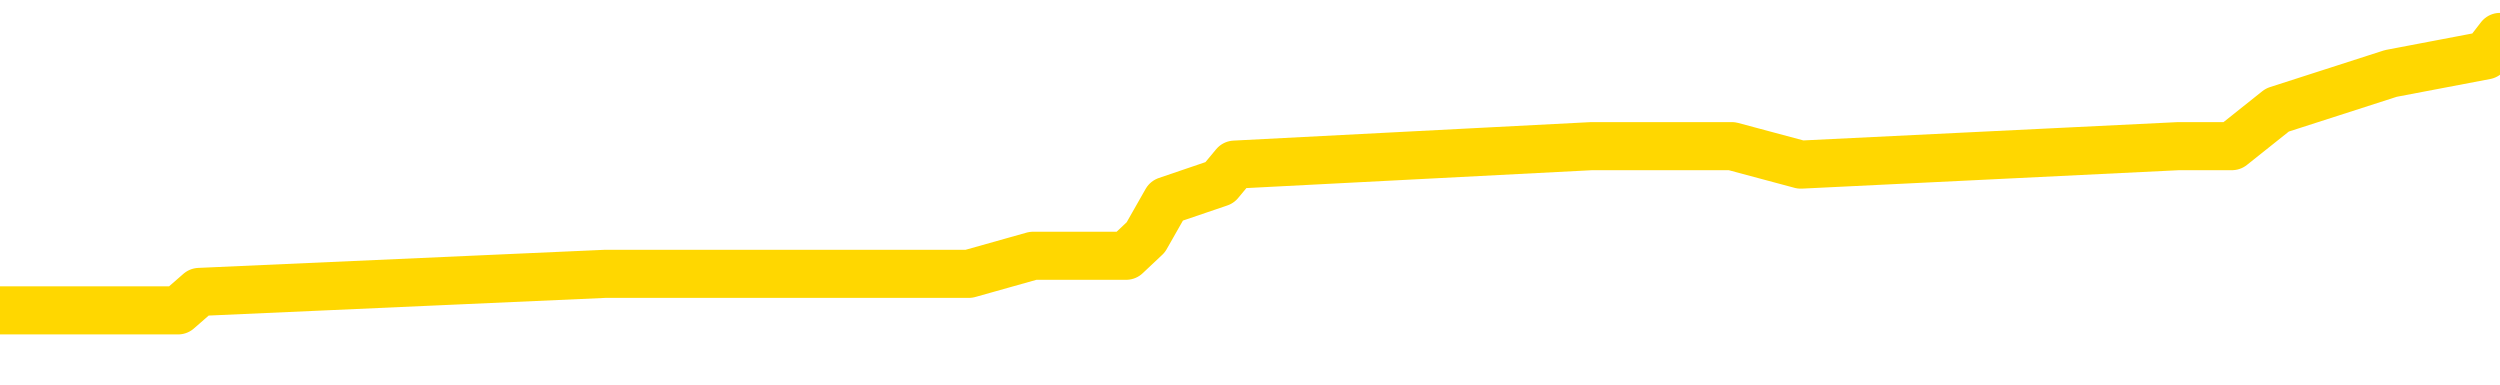 <svg xmlns="http://www.w3.org/2000/svg" version="1.1" viewBox="0 0 6500 1000">
	<path fill="none" stroke="gold" stroke-width="125" stroke-linecap="round" stroke-linejoin="round" d="M0 100996  L-642107 100996 L-641923 100949 L-641433 100854 L-641139 100807 L-640828 100712 L-640594 100665 L-640540 100570 L-640481 100475 L-640328 100428 L-640287 100333 L-640155 100286 L-639862 100238 L-639321 100238 L-638711 100191 L-638663 100191 L-638023 100144 L-637990 100144 L-637464 100144 L-637332 100096 L-636941 100001 L-636613 99907 L-636496 99812 L-636285 99717 L-635568 99717 L-634998 99670 L-634891 99670 L-634716 99622 L-634495 99528 L-634093 99480 L-634068 99386 L-633140 99291 L-633052 99196 L-632970 99101 L-632900 99007 L-632603 98959 L-632451 98864 L-630560 98912 L-630460 98912 L-630197 98912 L-629904 98959 L-629762 98864 L-629513 98864 L-629478 98817 L-629319 98770 L-628856 98675 L-628603 98628 L-628391 98533 L-628139 98486 L-627790 98438 L-626863 98343 L-626769 98249 L-626359 98201 L-625188 98107 L-623999 98059 L-623907 97964 L-623879 97870 L-623613 97775 L-623314 97680 L-623185 97585 L-623148 97491 L-622333 97491 L-621949 97538 L-620889 97585 L-620828 97585 L-620562 98533 L-620091 99433 L-619899 100333 L-619635 101233 L-619298 101186 L-619163 101138 L-618707 101091 L-617964 101044 L-617946 100996 L-617781 100901 L-617713 100901 L-617197 100854 L-616168 100854 L-615972 100807 L-615483 100759 L-615121 100712 L-614713 100712 L-614327 100759 L-612624 100759 L-612526 100759 L-612454 100759 L-612392 100759 L-612208 100712 L-611872 100712 L-611231 100665 L-611154 100617 L-611093 100617 L-610906 100570 L-610827 100570 L-610650 100522 L-610630 100475 L-610400 100475 L-610013 100428 L-609124 100428 L-609085 100380 L-608996 100333 L-608969 100238 L-607961 100191 L-607811 100096 L-607787 100049 L-607654 100001 L-607614 99954 L-606356 99907 L-606298 99907 L-605758 99859 L-605706 99859 L-605659 99859 L-605264 99812 L-605125 99765 L-604925 99717 L-604778 99717 L-604613 99717 L-604337 99765 L-603978 99765 L-603425 99717 L-602781 99670 L-602522 99575 L-602368 99528 L-601967 99480 L-601927 99433 L-601806 99386 L-601745 99433 L-601731 99433 L-601637 99433 L-601344 99386 L-601192 99196 L-600862 99101 L-600784 99007 L-600708 98959 L-600482 98817 L-600415 98722 L-600187 98628 L-600135 98533 L-599970 98486 L-598964 98438 L-598781 98391 L-598230 98343 L-597837 98249 L-597440 98201 L-596590 98107 L-596511 98059 L-595932 98012 L-595491 98012 L-595250 97964 L-595093 97964 L-594692 97870 L-594671 97870 L-594227 97822 L-593821 97775 L-593685 97680 L-593510 97585 L-593374 97491 L-593123 97396 L-592124 97349 L-592041 97301 L-591906 97254 L-591867 97207 L-590977 97159 L-590762 97112 L-590319 97064 L-590201 97017 L-590144 96970 L-589468 96970 L-589368 96922 L-589339 96922 L-587997 96875 L-587591 96828 L-587552 96780 L-586624 96733 L-586525 96685 L-586392 96638 L-585988 96591 L-585962 96543 L-585869 96496 L-585653 96449 L-585242 96354 L-584088 96259 L-583796 96164 L-583768 96070 L-583160 96022 L-582910 95927 L-582890 95880 L-581960 95833 L-581909 95738 L-581787 95691 L-581769 95596 L-581613 95549 L-581438 95454 L-581301 95406 L-581245 95359 L-581137 95312 L-581052 95264 L-580819 95217 L-580744 95170 L-580435 95122 L-580317 95075 L-580148 95027 L-580056 94980 L-579954 94980 L-579930 94933 L-579853 94933 L-579755 94838 L-579389 94791 L-579284 94743 L-578780 94696 L-578329 94648 L-578290 94601 L-578266 94554 L-578226 94506 L-578097 94459 L-577996 94412 L-577555 94364 L-577272 94317 L-576680 94270 L-576550 94222 L-576275 94127 L-576123 94080 L-575969 94033 L-575884 93938 L-575806 93891 L-575620 93843 L-575570 93843 L-575542 93796 L-575463 93748 L-575440 93701 L-575156 93606 L-574553 93512 L-573557 93464 L-573259 93417 L-572525 93369 L-572281 93322 L-572191 93275 L-571613 93227 L-570915 93180 L-570163 93133 L-569844 93085 L-569462 92990 L-569384 92943 L-568750 92896 L-568564 92848 L-568477 92848 L-568347 92848 L-568034 92801 L-567985 92754 L-567843 92706 L-567821 92659 L-566854 92612 L-566308 92564 L-565830 92564 L-565769 92564 L-565445 92564 L-565424 92517 L-565361 92517 L-565151 92469 L-565074 92422 L-565020 92375 L-564997 92327 L-564958 92280 L-564942 92233 L-564185 92185 L-564169 92138 L-563369 92090 L-563217 92043 L-562311 91996 L-561805 91948 L-561576 91854 L-561535 91854 L-561419 91806 L-561243 91759 L-560489 91806 L-560354 91759 L-560190 91711 L-559872 91664 L-559695 91569 L-558673 91475 L-558650 91380 L-558399 91333 L-558186 91238 L-557552 91190 L-557314 91096 L-557281 91001 L-557103 90906 L-557023 90811 L-556933 90764 L-556869 90669 L-556429 90575 L-556405 90527 L-555864 90480 L-555608 90432 L-555114 90385 L-554236 90338 L-554200 90290 L-554147 90243 L-554106 90196 L-553989 90148 L-553712 90101 L-553505 90006 L-553308 89911 L-553285 89817 L-553234 89722 L-553195 89675 L-553117 89627 L-552520 89532 L-552460 89485 L-552356 89438 L-552202 89390 L-551570 89343 L-550889 89296 L-550586 89201 L-550240 89153 L-550042 89106 L-549994 89011 L-549673 88964 L-549046 88917 L-548899 88869 L-548863 88822 L-548805 88774 L-548728 88680 L-548487 88680 L-548399 88632 L-548305 88585 L-548011 88538 L-547877 88490 L-547817 88443 L-547780 88348 L-547507 88348 L-546501 88301 L-546326 88253 L-546275 88253 L-545983 88206 L-545790 88111 L-545457 88064 L-544950 88017 L-544388 87922 L-544374 87827 L-544357 87780 L-544256 87685 L-544142 87590 L-544103 87495 L-544065 87448 L-543999 87448 L-543971 87401 L-543832 87448 L-543540 87448 L-543490 87448 L-543384 87448 L-543120 87401 L-542655 87353 L-542510 87353 L-542456 87259 L-542399 87211 L-542208 87164 L-541842 87117 L-541628 87117 L-541433 87117 L-541375 87117 L-541316 87022 L-541162 86974 L-540893 86927 L-540463 87164 L-540448 87164 L-540371 87117 L-540306 87069 L-540177 86738 L-540153 86690 L-539869 86643 L-539822 86595 L-539767 86548 L-539305 86501 L-539266 86501 L-539225 86453 L-539035 86406 L-538554 86359 L-538067 86311 L-538051 86264 L-538013 86216 L-537756 86169 L-537679 86074 L-537449 86027 L-537433 85932 L-537139 85837 L-536696 85790 L-536250 85743 L-535745 85695 L-535591 85648 L-535305 85601 L-535264 85506 L-534933 85459 L-534711 85411 L-534194 85316 L-534119 85269 L-533871 85174 L-533676 85080 L-533617 85032 L-532840 84985 L-532766 84985 L-532535 84937 L-532519 84937 L-532457 84890 L-532261 84843 L-531797 84843 L-531774 84795 L-531644 84795 L-530343 84795 L-530327 84795 L-530250 84748 L-530156 84748 L-529939 84748 L-529787 84701 L-529608 84748 L-529554 84795 L-529267 84843 L-529228 84843 L-528858 84843 L-528418 84843 L-528235 84843 L-527914 84795 L-527619 84795 L-527173 84701 L-527101 84653 L-526638 84558 L-526201 84511 L-526019 84464 L-524565 84369 L-524433 84322 L-523975 84227 L-523749 84180 L-523363 84085 L-522846 83990 L-521892 83895 L-521098 83801 L-520424 83753 L-519998 83658 L-519687 83611 L-519457 83469 L-518774 83327 L-518761 83185 L-518551 82995 L-518529 82948 L-518354 82853 L-517404 82806 L-517136 82711 L-516321 82664 L-516010 82569 L-515973 82522 L-515916 82427 L-515299 82379 L-514661 82285 L-513035 82237 L-512361 82190 L-511719 82190 L-511641 82190 L-511585 82190 L-511549 82190 L-511521 82143 L-511409 82048 L-511391 82000 L-511368 81953 L-511215 81906 L-511161 81811 L-511084 81764 L-510964 81716 L-510867 81669 L-510749 81621 L-510480 81527 L-510210 81479 L-510193 81385 L-509993 81337 L-509846 81243 L-509619 81195 L-509485 81148 L-509176 81100 L-509116 81053 L-508763 80958 L-508414 80911 L-508314 80864 L-508249 80769 L-508189 80721 L-507805 80627 L-507424 80579 L-507320 80532 L-507060 80485 L-506788 80390 L-506629 80342 L-506597 80295 L-506535 80248 L-506393 80200 L-506210 80153 L-506165 80106 L-505877 80106 L-505861 80058 L-505628 80058 L-505567 80011 L-505528 80011 L-504949 79963 L-504815 79916 L-504792 79727 L-504773 79395 L-504756 79016 L-504740 78637 L-504716 78258 L-504699 77974 L-504678 77642 L-504661 77311 L-504638 77121 L-504621 76932 L-504600 76790 L-504583 76695 L-504534 76553 L-504462 76411 L-504427 76174 L-504403 75984 L-504368 75795 L-504326 75605 L-504289 75511 L-504274 75321 L-504249 75179 L-504212 75084 L-504195 74942 L-504172 74847 L-504155 74753 L-504136 74658 L-504120 74563 L-504091 74421 L-504065 74279 L-504019 74232 L-504003 74137 L-503961 74090 L-503913 73995 L-503842 73900 L-503827 73805 L-503811 73711 L-503749 73663 L-503710 73616 L-503670 73568 L-503504 73521 L-503439 73474 L-503423 73426 L-503379 73332 L-503321 73284 L-503108 73237 L-503075 73189 L-503032 73142 L-502954 73095 L-502417 73047 L-502339 73000 L-502234 72905 L-502146 72858 L-501969 72810 L-501619 72763 L-501463 72716 L-501025 72668 L-500868 72621 L-500739 72574 L-500035 72479 L-499834 72432 L-498873 72337 L-498391 72289 L-498292 72289 L-498199 72242 L-497954 72195 L-497881 72147 L-497438 72053 L-497342 72005 L-497327 71958 L-497311 71910 L-497286 71863 L-496820 71816 L-496603 71768 L-496464 71721 L-496170 71674 L-496081 71626 L-496040 71579 L-496010 71531 L-495838 71484 L-495779 71437 L-495703 71389 L-495622 71342 L-495552 71342 L-495243 71295 L-495158 71247 L-494944 71200 L-494909 71153 L-494226 71105 L-494127 71058 L-493922 71010 L-493875 70963 L-493597 70916 L-493535 70868 L-493518 70774 L-493440 70726 L-493131 70631 L-493107 70584 L-493053 70489 L-493030 70442 L-492908 70395 L-492772 70300 L-492528 70252 L-492402 70252 L-491756 70205 L-491740 70205 L-491715 70205 L-491535 70110 L-491458 70063 L-491367 70016 L-490939 69968 L-490523 69921 L-490130 69826 L-490051 69779 L-490032 69731 L-489669 69684 L-489433 69637 L-489204 69589 L-488891 69542 L-488813 69495 L-488733 69400 L-488555 69305 L-488539 69258 L-488274 69163 L-488193 69116 L-487963 69068 L-487737 69021 L-487422 69021 L-487246 68973 L-486885 68973 L-486494 68926 L-486424 68831 L-486360 68784 L-486220 68689 L-486168 68642 L-486067 68547 L-485565 68500 L-485368 68452 L-485121 68405 L-484935 68358 L-484636 68310 L-484560 68263 L-484394 68168 L-483509 68121 L-483481 68026 L-483358 67931 L-482779 67884 L-482701 67837 L-481988 67837 L-481676 67837 L-481463 67837 L-481446 67837 L-481059 67837 L-480534 67742 L-480088 67694 L-479759 67647 L-479606 67600 L-479280 67600 L-479101 67552 L-479020 67552 L-478814 67458 L-478638 67410 L-477709 67363 L-476820 67315 L-476781 67268 L-476553 67268 L-476174 67221 L-475386 67173 L-475152 67126 L-475076 67079 L-474718 67031 L-474147 66936 L-473880 66889 L-473493 66842 L-473390 66842 L-473220 66842 L-472601 66842 L-472390 66842 L-472082 66842 L-472029 66794 L-471901 66747 L-471848 66700 L-471729 66652 L-471393 66558 L-470434 66510 L-470302 66415 L-470101 66368 L-469469 66321 L-469158 66273 L-468744 66226 L-468717 66179 L-468571 66131 L-468151 66084 L-466819 66084 L-466772 66036 L-466643 65942 L-466626 65894 L-466048 65800 L-465843 65752 L-465813 65705 L-465772 65657 L-465715 65610 L-465677 65563 L-465599 65515 L-465456 65468 L-465002 65421 L-464884 65373 L-464598 65326 L-464226 65279 L-464129 65231 L-463803 65184 L-463448 65136 L-463278 65089 L-463231 65042 L-463122 64994 L-463033 64947 L-463005 64900 L-462929 64805 L-462625 64757 L-462591 64663 L-462520 64615 L-462152 64568 L-461816 64521 L-461735 64521 L-461516 64473 L-461344 64426 L-461317 64378 L-460819 64331 L-460270 64236 L-459390 64189 L-459291 64094 L-459214 64047 L-458940 64000 L-458693 63905 L-458619 63857 L-458557 63763 L-458438 63715 L-458396 63668 L-458286 63621 L-458209 63526 L-457508 63478 L-457263 63431 L-457223 63384 L-457067 63336 L-456467 63336 L-456241 63336 L-456149 63336 L-455673 63336 L-455076 63242 L-454556 63194 L-454535 63147 L-454390 63099 L-454070 63099 L-453528 63099 L-453296 63099 L-453125 63099 L-452639 63052 L-452412 63005 L-452327 62957 L-451980 62910 L-451654 62910 L-451131 62863 L-450804 62815 L-450204 62768 L-450006 62673 L-449954 62626 L-449913 62578 L-449632 62531 L-448948 62436 L-448638 62389 L-448613 62294 L-448421 62247 L-448199 62199 L-448113 62152 L-447449 62057 L-447425 62010 L-447203 61915 L-446873 61868 L-446521 61773 L-446316 61726 L-446084 61631 L-445826 61584 L-445636 61489 L-445589 61441 L-445362 61394 L-445327 61347 L-445171 61299 L-444956 61252 L-444783 61205 L-444692 61157 L-444415 61110 L-444171 61063 L-443856 61015 L-443429 61015 L-443392 61015 L-442909 61015 L-442675 61015 L-442463 60968 L-442237 60920 L-441687 60920 L-441440 60873 L-440606 60873 L-440550 60826 L-440529 60778 L-440371 60731 L-439909 60684 L-439869 60636 L-439529 60541 L-439395 60494 L-439173 60447 L-438600 60399 L-438129 60352 L-437934 60305 L-437741 60257 L-437552 60210 L-437450 60162 L-437082 60115 L-437035 60068 L-436954 60020 L-435660 59973 L-435612 59926 L-435344 59926 L-435199 59926 L-434648 59926 L-434531 59878 L-434449 59831 L-434090 59783 L-433866 59736 L-433585 59689 L-433256 59594 L-432748 59547 L-432635 59499 L-432557 59452 L-432392 59405 L-432098 59405 L-431629 59405 L-431433 59452 L-431382 59452 L-430732 59405 L-430611 59357 L-430156 59357 L-430121 59310 L-429652 59262 L-429542 59215 L-429525 59168 L-429309 59168 L-429128 59120 L-428597 59120 L-427567 59120 L-427368 59073 L-426909 59026 L-425961 58931 L-425862 58883 L-425508 58789 L-425448 58741 L-425433 58694 L-425398 58647 L-425029 58599 L-424909 58552 L-424667 58504 L-424503 58457 L-424315 58410 L-424195 58362 L-423124 58268 L-422266 58220 L-422054 58126 L-421956 58078 L-421782 57983 L-421449 57936 L-421377 57889 L-421320 57841 L-421144 57841 L-420755 57794 L-420520 57747 L-420409 57699 L-420292 57652 L-419311 57604 L-419285 57557 L-418691 57462 L-418659 57462 L-418510 57415 L-418226 57368 L-417314 57368 L-416368 57368 L-416215 57320 L-416112 57320 L-415980 57273 L-415837 57225 L-415811 57178 L-415697 57131 L-415478 57083 L-414797 57036 L-414668 56989 L-414364 56941 L-414125 56846 L-413792 56799 L-413153 56752 L-412811 56657 L-412749 56610 L-412593 56610 L-411672 56610 L-411201 56610 L-411158 56610 L-411145 56562 L-411104 56515 L-411081 56468 L-411055 56420 L-410911 56373 L-410488 56325 L-410153 56325 L-409962 56278 L-409533 56278 L-409345 56231 L-408956 56136 L-408422 56089 L-408049 56041 L-408028 56041 L-407778 55994 L-407660 55946 L-407584 55899 L-407448 55852 L-407409 55804 L-407329 55757 L-406934 55710 L-406439 55662 L-406327 55567 L-406154 55520 L-405845 55473 L-405398 55425 L-405075 55378 L-404932 55283 L-404505 55189 L-404352 55094 L-404297 54999 L-403483 54952 L-403463 54904 L-403091 54857 L-403035 54857 L-401906 54810 L-401838 54810 L-401279 54762 L-401085 54715 L-400948 54667 L-400715 54620 L-400368 54573 L-400333 54478 L-400298 54431 L-400230 54336 L-399881 54288 L-399709 54241 L-399224 54194 L-399208 54146 L-398882 54099 L-398725 54052 L-397584 53957 L-397559 53909 L-397368 53815 L-397174 53767 L-396924 53720 L-396907 53673 L-395886 53625 L-395589 53578 L-395513 53531 L-395377 53436 L-395201 53388 L-394625 53294 L-394409 53246 L-394345 53199 L-394215 53152 L-394178 53057 L-393655 53009 L-393517 71674 L-393502 71674 L-393479 71674 L-393459 71674 L-393232 52962 L-392456 52962 L-392415 52962 L-392047 52962 L-391968 52915 L-391916 52867 L-391243 52820 L-390501 52773 L-390076 52773 L-389628 52725 L-388567 52678 L-388255 52583 L-387845 52583 L-387773 52536 L-387249 52536 L-387154 52536 L-387136 52536 L-386691 52488 L-386506 52394 L-385726 52299 L-385053 52252 L-384641 52109 L-384409 52015 L-384269 51967 L-384187 51873 L-384167 51825 L-384091 51825 L-383963 51778 L-383646 51825 L-383421 51825 L-383096 51778 L-383034 51778 L-382664 51778 L-382631 51778 L-382423 51778 L-381755 51778 L-381678 51778 L-381520 51683 L-381409 51683 L-381083 51636 L-380928 51588 L-380587 51588 L-380530 51494 L-380192 51399 L-379988 51351 L-379935 51257 L-378559 51209 L-378429 51162 L-377996 51115 L-377675 51067 L-376847 50972 L-376724 50925 L-375993 50830 L-375837 50736 L-375797 50688 L-375743 50641 L-375720 50594 L-375606 50546 L-375309 50499 L-375019 50451 L-374965 50404 L-374844 50357 L-374814 50309 L-374715 50262 L-374271 50262 L-374119 50215 L-373284 50215 L-372741 50167 L-372407 50167 L-372391 50120 L-372316 50072 L-372199 50025 L-372005 49978 L-371741 49930 L-370906 49883 L-370810 49836 L-370288 49788 L-370247 49741 L-370147 49693 L-369319 49693 L-369184 49646 L-368845 49646 L-368291 49599 L-367911 49551 L-367748 49504 L-367438 49457 L-366626 49409 L-366320 49362 L-366051 49362 L-365730 49362 L-365409 49409 L-365133 49409 L-364305 49315 L-364210 49267 L-364117 49125 L-364013 48983 L-363626 48841 L-363146 48746 L-363129 48699 L-363011 48651 L-362643 48557 L-362548 48509 L-361714 48414 L-361637 48367 L-361338 48320 L-361247 48272 L-360840 48178 L-360729 48083 L-360030 48036 L-359557 47988 L-359497 47941 L-359278 47846 L-359004 47799 L-358891 47751 L-357864 47704 L-357477 47657 L-357457 47609 L-357125 47562 L-356880 47514 L-356447 47467 L-356336 47420 L-356219 47372 L-355767 47278 L-355177 47230 L-354840 47183 L-352947 47135 L-352834 47041 L-352622 46993 L-351304 46946 L-351197 36288 L-351131 25771 L-351095 16060 L-351033 16060 L-350534 26624 L-349859 37045 L-349837 46662 L-349566 46567 L-348598 46567 L-347909 46520 L-347747 46472 L-347206 46425 L-347116 46378 L-346097 46330 L-345149 46235 L-344784 46283 L-344681 46330 L-344093 46330 L-344033 46330 L-343933 46283 L-343492 46188 L-343385 46141 L-342943 46093 L-341943 45951 L-341687 45809 L-341584 45667 L-341454 45572 L-341087 45477 L-340507 45383 L-340476 45335 L-340160 45288 L-338177 45241 L-338061 45193 L-337994 45193 L-337635 45146 L-336016 45099 L-335839 45099 L-335694 45099 L-334872 45146 L-334819 45193 L-334765 45193 L-334331 45193 L-333350 45241 L-333276 45241 L-332192 45193 L-331979 45193 L-331263 45099 L-330874 45051 L-330655 44956 L-330336 44862 L-329842 44767 L-329714 44720 L-329485 44625 L-329253 44530 L-329194 44483 L-328904 44435 L-328632 44341 L-327602 44293 L-325937 44246 L-325518 44198 L-325381 44151 L-325225 44151 L-324919 44104 L-324691 44009 L-324533 43962 L-324374 43867 L-324204 43772 L-324157 43725 L-324104 43677 L-324082 43677 L-323696 43630 L-323446 43630 L-323176 43630 L-323015 43630 L-322925 43630 L-321267 43630 L-321101 43677 L-320721 43630 L-320261 43630 L-319652 43535 L-318559 43488 L-318128 43441 L-318096 43393 L-318034 43346 L-318016 43298 L-316313 43251 L-316271 43204 L-315804 43156 L-315618 43109 L-315585 43014 L-314990 42967 L-314940 42919 L-314617 42872 L-314567 42825 L-314356 42777 L-314338 42730 L-314072 42635 L-314019 42588 L-313550 42540 L-313040 42446 L-312961 42446 L-312667 42398 L-312651 42351 L-312612 42304 L-312541 42256 L-312384 42209 L-311438 42209 L-311381 42209 L-310860 42209 L-310668 42162 L-310567 42162 L-310341 42114 L-309831 42114 L-309443 43393 L-309374 43393 L-309025 43346 L-308668 43298 L-307540 41925 L-307488 41830 L-307262 41783 L-307228 41735 L-307103 41640 L-307005 41640 L-306740 41640 L-306000 41688 L-305421 41688 L-305128 41688 L-304422 41688 L-304243 41640 L-304220 41640 L-303584 41593 L-303272 41546 L-302876 41546 L-302846 41498 L-302825 41451 L-302672 41404 L-301987 41404 L-301970 41404 L-301630 41404 L-301358 41356 L-301320 41309 L-301264 41214 L-301242 41167 L-301170 41119 L-300838 41072 L-300732 41025 L-300703 40930 L-300505 40882 L-300353 40835 L-299484 40788 L-298922 40693 L-298906 40693 L-298805 40646 L-298702 40693 L-298556 40693 L-298478 40693 L-298440 40646 L-298384 40598 L-298311 40551 L-298166 40504 L-297684 40504 L-297280 40456 L-296414 40504 L-296394 40504 L-296136 40504 L-296059 40504 L-296030 40456 L-296020 40361 L-296003 40314 L-295710 40267 L-295670 40219 L-295598 40172 L-295525 40125 L-295320 40077 L-295160 39935 L-294858 39793 L-294781 39603 L-294764 39461 L-294547 39367 L-294316 39367 L-294206 39414 L-293837 39461 L-293678 39461 L-293447 39461 L-293279 39461 L-293133 39414 L-293001 39367 L-291726 39272 L-291322 39177 L-291261 39130 L-291145 39035 L-290719 38988 L-290704 38893 L-290642 38846 L-290369 38751 L-290256 38703 L-289974 38609 L-289697 38561 L-289272 38467 L-289249 38419 L-289171 38372 L-289046 38324 L-288459 38277 L-288068 38230 L-287732 38182 L-287143 38135 L-287041 38135 L-286870 38088 L-286734 38088 L-285906 38040 L-284721 37993 L-284685 37945 L-284630 37945 L-284409 37898 L-284204 37898 L-284049 37898 L-283793 37851 L-283716 37803 L-283173 37756 L-283137 37709 L-282888 37661 L-282501 37614 L-281675 37567 L-281317 37519 L-281006 37519 L-280748 37472 L-280525 37424 L-280119 37377 L-280002 37330 L-279819 37282 L-279766 37282 L-279577 37235 L-279406 37188 L-279378 37140 L-279097 37093 L-278787 37045 L-278649 36998 L-278339 36951 L-278145 36951 L-278130 36903 L-277410 36903 L-277277 36809 L-276979 36761 L-276888 36714 L-276288 36714 L-276250 36666 L-276171 36619 L-275551 36572 L-275399 36477 L-275359 36430 L-275048 36382 L-274856 36335 L-274663 36240 L-274607 36145 L-274299 36098 L-274247 36051 L-274192 36098 L-274166 36098 L-274041 36098 L-273231 36051 L-273154 36003 L-272614 35956 L-272345 35909 L-271686 35861 L-270778 35814 L-270537 35766 L-270004 35719 L-269787 35672 L-268680 35719 L-268629 35719 L-267854 35719 L-267306 35672 L-267195 35624 L-267042 35530 L-266987 35482 L-266821 35435 L-266444 35387 L-265997 35340 L-265942 35293 L-265788 35245 L-265108 35198 L-264887 35151 L-264370 35103 L-263521 35009 L-263505 34961 L-261714 34914 L-261159 34866 L-261042 34819 L-260036 34772 L-260000 34724 L-259767 34724 L-259674 34724 L-259634 34724 L-259302 34677 L-258950 34630 L-258685 34535 L-258399 34487 L-258088 34393 L-257834 34298 L-257740 34251 L-257250 34203 L-257043 34156 L-256477 34108 L-256363 34156 L-256012 34108 L-255960 34108 L-255920 34108 L-255317 34014 L-254583 33919 L-254002 33824 L-253766 33729 L-253226 33587 L-253073 33493 L-252571 33445 L-252362 33351 L-252339 33351 L-252280 33303 L-251317 33303 L-251140 33256 L-250698 33208 L-250674 33114 L-250519 33066 L-250437 33066 L-250287 33114 L-249640 33114 L-249590 33066 L-248470 33019 L-247486 32972 L-247424 32924 L-246704 32877 L-245839 32829 L-245460 32782 L-245241 32782 L-244482 32735 L-244430 32687 L-244121 32593 L-243269 32593 L-243076 32545 L-242899 32498 L-242675 32498 L-242548 32450 L-242356 32450 L-242124 32403 L-241954 32450 L-241668 32403 L-241388 32403 L-241305 32356 L-241135 32308 L-241118 32214 L-240964 32166 L-240925 32119 L-240149 32072 L-240073 32072 L-239841 31977 L-239414 31929 L-239068 31882 L-238485 31835 L-238217 31835 L-237958 31835 L-237828 31740 L-237812 31693 L-237698 31645 L-237674 31598 L-237440 31550 L-237404 31503 L-236088 31503 L-236032 31456 L-235353 31361 L-234781 31361 L-234655 31361 L-234502 31361 L-234425 31361 L-234113 31266 L-233840 31219 L-233751 31124 L-233650 31124 L-232722 31077 L-232645 31077 L-232281 31077 L-232257 31029 L-232220 30982 L-231445 30887 L-231353 30840 L-231213 30792 L-230811 30745 L-230550 30745 L-230306 30792 L-230092 30745 L-230012 30745 L-229935 30745 L-229859 30745 L-229672 30792 L-229605 30792 L-229356 30792 L-229301 30745 L-229163 30698 L-229084 30603 L-228970 30556 L-228747 30508 L-228583 30461 L-228542 30414 L-228372 30366 L-228002 30319 L-227987 30271 L-227871 30224 L-227149 30177 L-227114 30129 L-226981 30129 L-226633 30082 L-226221 30082 L-226185 30082 L-226107 30035 L-226068 29987 L-225704 29940 L-225500 29892 L-225485 29845 L-225140 29798 L-224791 29798 L-224465 29798 L-224364 29750 L-224211 29750 L-224016 29703 L-223785 29703 L-223692 29703 L-223537 29703 L-223459 29703 L-223419 29656 L-223305 29608 L-223282 29561 L-223031 29561 L-222892 29466 L-222315 29324 L-221486 29229 L-220999 29135 L-220877 29087 L-220839 29040 L-220826 28992 L-220674 28898 L-220573 28803 L-220340 28756 L-219950 28661 L-219645 28613 L-219630 28566 L-219459 28519 L-219220 28424 L-218624 28424 L-218020 28377 L-217981 28377 L-217940 28377 L-217787 28329 L-217734 28282 L-217671 28234 L-217603 28187 L-217548 28092 L-217523 28045 L-217476 27998 L-217382 27903 L-217245 27855 L-217091 27808 L-216959 27761 L-216919 27761 L-216883 27713 L-216821 27666 L-216548 27571 L-216233 27524 L-216192 27429 L-216107 27382 L-215930 27334 L-215692 27287 L-215335 27240 L-215305 27192 L-214736 27145 L-214613 27098 L-214377 27050 L-214354 27050 L-214073 27003 L-213787 27003 L-213532 27003 L-212960 26955 L-212663 26908 L-212587 26861 L-211888 26813 L-211811 26766 L-211775 26719 L-211749 26671 L-211698 26576 L-211504 26529 L-211363 26434 L-211328 26387 L-211287 26340 L-210692 26292 L-210460 26245 L-210176 26576 L-210122 26861 L-210048 27192 L-209970 27477 L-209734 27382 L-209490 27334 L-209354 27287 L-209248 27240 L-209168 27192 L-208781 27098 L-208654 27050 L-208501 27003 L-208464 26955 L-208318 26908 L-208096 26861 L-207922 26813 L-207853 26766 L-207032 26671 L-207016 26671 L-206721 26624 L-205933 26576 L-205623 26576 L-205477 26529 L-205249 26482 L-205048 26387 L-204111 26340 L-204075 26292 L-204052 26245 L-204011 26150 L-203743 26103 L-203146 26055 L-203082 26008 L-203047 25961 L-203030 25913 L-202335 25913 L-202134 25913 L-202102 25913 L-201768 25913 L-201660 25866 L-201036 25771 L-200532 25724 L-200494 25629 L-200052 25629 L-199956 25582 L-199797 25582 L-199484 25582 L-199472 25582 L-199031 25629 L-198550 25676 L-198420 25676 L-198100 25676 L-198032 25629 L-197728 25629 L-197552 25582 L-197358 25534 L-197116 25440 L-196918 25345 L-196892 25250 L-196314 25203 L-196244 25155 L-195835 25108 L-195780 25061 L-195734 25013 L-195370 24966 L-195224 24918 L-195019 24871 L-194922 24871 L-194767 24824 L-194706 24776 L-194558 24682 L-194457 24634 L-193901 24634 L-193878 24729 L-193706 24776 L-193164 24824 L-193103 24824 L-193050 24729 L-193021 24634 L-192950 24587 L-192933 24492 L-192870 24445 L-192833 24350 L-192679 24303 L-192353 24255 L-191787 24208 L-191772 24161 L-191710 24066 L-191609 23971 L-191563 23971 L-191320 23924 L-190898 23924 L-190743 23924 L-189001 23829 L-188460 23782 L-187516 23734 L-187107 23687 L-186566 23592 L-186370 23545 L-186201 23497 L-185905 23450 L-185791 23403 L-185775 23403 L-185621 23355 L-185481 23308 L-185404 23213 L-185272 23213 L-184924 23213 L-184554 23261 L-183956 23261 L-183780 23261 L-183624 23213 L-183355 23166 L-183203 23166 L-182912 23308 L-182889 23403 L-182806 23497 L-182578 23592 L-181878 23545 L-181752 23497 L-181321 23450 L-181226 23403 L-180021 23403 L-179972 23355 L-179679 23355 L-179275 23308 L-179000 23213 L-178980 23166 L-178863 23118 L-178787 23071 L-178605 23024 L-178125 22976 L-177674 22882 L-177264 22834 L-177233 22787 L-176815 22739 L-176701 22739 L-176583 22739 L-176567 22739 L-176373 22692 L-176352 22597 L-176119 22550 L-175676 22503 L-175357 22408 L-174892 22408 L-174726 22360 L-174572 22313 L-174416 22313 L-173962 22313 L-173643 22313 L-173588 22360 L-173217 22360 L-173179 22408 L-172853 22408 L-172736 22360 L-172638 22313 L-172312 22218 L-171924 22171 L-171664 22124 L-171305 22029 L-171049 21981 L-168879 21934 L-168829 21887 L-168807 21839 L-168395 21839 L-168334 21839 L-168263 21887 L-168033 21887 L-167722 21839 L-167419 21745 L-167374 21697 L-167066 21650 L-166934 21603 L-166717 21555 L-166005 21508 L-165850 21508 L-165711 21460 L-165563 21460 L-165541 21460 L-165347 21413 L-165322 21366 L-165231 21318 L-165209 21271 L-165192 21224 L-165092 21176 L-164164 21129 L-163706 21129 L-162614 21034 L-162191 21034 L-161787 20987 L-161749 20939 L-161495 20892 L-160721 20797 L-160704 20750 L-160680 20702 L-160487 20655 L-159750 20608 L-159481 20560 L-159441 20513 L-159042 20418 L-159017 20371 L-158228 20324 L-157548 20276 L-156177 20229 L-155907 20181 L-155858 20134 L-155320 20039 L-155287 19992 L-155186 19897 L-154862 19850 L-154783 19802 L-154514 19802 L-153601 19755 L-153462 19755 L-153213 19660 L-152668 19660 L-152246 19613 L-152053 19566 L-152037 19566 L-151900 19471 L-151806 19423 L-151678 19376 L-151418 19329 L-151394 19234 L-151302 19187 L-150992 19139 L-150932 19092 L-150815 19092 L-150465 19092 L-149655 19092 L-149423 18997 L-148594 18997 L-148362 18902 L-148146 18855 L-147627 18855 L-146989 18808 L-146573 18760 L-146250 18713 L-145770 18666 L-145344 18666 L-145283 18618 L-144934 18618 L-144894 18571 L-144880 18523 L-144780 18429 L-144735 18429 L-144250 18381 L-143448 18381 L-143114 18381 L-142033 18334 L-141553 18287 L-141530 18239 L-141390 18192 L-140834 18144 L-140137 18097 L-139828 18050 L-139606 18002 L-139502 17955 L-139399 17860 L-138728 17813 L-138634 17765 L-138612 17765 L-138535 17718 L-138357 17718 L-138185 17718 L-138004 17671 L-137991 17623 L-137914 17576 L-137750 17529 L-137235 17481 L-137219 17434 L-137079 17434 L-136716 17387 L-136692 17387 L-136561 17339 L-136537 17292 L-136175 17244 L-135649 17150 L-135556 17102 L-135340 17008 L-135246 16960 L-135222 16913 L-134757 16865 L-134680 16865 L-134279 16818 L-133828 16818 L-132576 16771 L-132537 16723 L-132106 16676 L-132073 16629 L-131354 16581 L-131178 16534 L-131042 16486 L-130735 16439 L-130680 16392 L-130656 16297 L-130640 16202 L-130465 16155 L-130275 16108 L-129768 16108 L-129394 15729 L-129056 15302 L-129017 14923 L-128298 14592 L-128204 14544 L-128166 14497 L-127624 14497 L-127601 14450 L-127198 14402 L-126773 14355 L-126502 14355 L-126322 14307 L-126076 14213 L-126053 14165 L-125996 14071 L-125380 14023 L-124877 13976 L-124490 13976 L-123871 14023 L-123655 14023 L-123500 14071 L-122207 13976 L-122108 13928 L-121666 13834 L-121334 13786 L-121034 13692 L-120791 13644 L-120057 13549 L-119477 13502 L-118648 13455 L-118548 13407 L-117990 13360 L-117852 13313 L-116210 13265 L-116149 13265 L-116055 13265 L-115088 13265 L-114911 13218 L-114624 13218 L-114406 13218 L-114328 13171 L-114057 13171 L-113941 13123 L-113788 13076 L-113478 13028 L-113400 12981 L-113309 12981 L-113231 12934 L-113115 12934 L-112936 12886 L-112844 12839 L-112806 12792 L-112303 12792 L-112084 12744 L-111955 12744 L-111799 12697 L-111745 12649 L-111620 12649 L-111235 12602 L-110727 12555 L-110655 12507 L-110174 12460 L-110097 12413 L-109997 12413 L-109764 12365 L-109299 12365 L-109069 12365 L-109052 12365 L-108820 12365 L-108666 12365 L-108604 12365 L-108411 12318 L-108140 12223 L-107389 12176 L-106436 12176 L-106400 12128 L-106175 12128 L-105735 12128 L-105454 12034 L-105106 11986 L-104037 11939 L-103109 11939 L-102978 11939 L-102931 11939 L-102862 11891 L-102707 11891 L-102630 11797 L-102456 11702 L-102022 11607 L-101817 11560 L-101757 11465 L-101175 11418 L-101021 11323 L-100905 11276 L-100864 11228 L-100695 11181 L-100558 11134 L-100347 11039 L-100270 10991 L-100246 10944 L-100038 10849 L-99628 10802 L-99603 10755 L-99380 10707 L-99235 10660 L-99200 10612 L-99187 10565 L-99164 10518 L-98931 10470 L-98745 10423 L-98528 10376 L-98503 10328 L-97814 10281 L-97710 10234 L-97674 10186 L-97654 10139 L-97460 10091 L-97406 10044 L-97289 9949 L-97208 9949 L-97097 9902 L-96782 9855 L-96323 9807 L-96068 9760 L-95834 9665 L-95704 9618 L-95351 9570 L-95292 9523 L-95139 9476 L-94567 9381 L-94481 9333 L-94328 9239 L-94032 9144 L-93661 9049 L-93359 8954 L-93282 8907 L-92877 8860 L-92709 8860 L-92565 8860 L-92025 8860 L-91964 8860 L-91948 8765 L-91782 8718 L-91576 8670 L-91502 8670 L-91409 8623 L-90999 8576 L-90984 8528 L-90960 8528 L-90767 8481 L-90690 8907 L-90520 9333 L-90458 9712 L-90442 10139 L-89927 10091 L-89706 10044 L-89087 9949 L-88834 9902 L-88640 9855 L-88600 9807 L-88527 9807 L-88462 9807 L-87811 9807 L-87772 9855 L-87598 9855 L-87532 9855 L-86858 9855 L-86469 9760 L-86208 9712 L-85970 9665 L-85892 9570 L-85876 9476 L-85674 9428 L-85304 9333 L-85078 9286 L-84443 9239 L-84423 9239 L-84036 9191 L-83942 9191 L-83884 9144 L-83608 9097 L-83298 9097 L-83221 9049 L-82370 9097 L-82027 9333 L-81590 9618 L-81156 9855 L-80661 10091 L-80512 10044 L-80243 10091 L-79005 10139 L-78949 10234 L-77185 10281 L-76995 10234 L-75984 10186 L-75833 10139 L-75458 10234 L-75137 10328 L-74532 10423 L-74462 10518 L-74285 10470 L-73456 10423 L-73318 10376 L-72931 10328 L-72746 10281 L-72703 10234 L-72583 10186 L-72373 10139 L-71926 10044 L-71577 9997 L-71445 9949 L-71036 9902 L-70686 9902 L-70401 9855 L-70207 9807 L-70053 9807 L-69889 9760 L-69820 9712 L-69721 9712 L-69487 9665 L-69371 9665 L-69317 9618 L-68776 9618 L-68311 9570 L-67129 9570 L-66996 9570 L-66971 9570 L-66919 9570 L-66251 9570 L-65216 9476 L-65022 9428 L-64843 9381 L-64691 9381 L-64651 9333 L-64636 9333 L-64574 9286 L-64249 9239 L-63088 9191 L-62895 9144 L-62717 9097 L-61603 9049 L-60744 9002 L-60638 9002 L-60164 8954 L-59971 8954 L-57650 8907 L-57572 8860 L-57451 8765 L-57416 8718 L-57379 8623 L-57284 8481 L-57069 8386 L-56488 8291 L-56101 8244 L-55328 8197 L-55251 8149 L-54553 8149 L-54012 8149 L-53971 8102 L-53841 8102 L-53377 8054 L-53338 8007 L-53203 7960 L-52835 7912 L-52806 7865 L-52656 7865 L-52255 7818 L-50431 7865 L-49624 7818 L-48905 7818 L-48889 7818 L-48575 7723 L-48013 7675 L-47512 7628 L-46993 7581 L-46971 7533 L-45228 7486 L-45059 7439 L-44863 7391 L-43969 7344 L-43451 7249 L-43240 7202 L-42982 7154 L-42273 7107 L-41322 7060 L-40664 7012 L-40625 6918 L-40338 6870 L-40256 6823 L-40160 6823 L-40029 6775 L-39951 6775 L-39216 6775 L-38879 6728 L-38829 6775 L-38574 6775 L-38288 6728 L-37862 6728 L-37282 6681 L-37023 6681 L-36871 6633 L-36624 6633 L-36585 6633 L-35788 6586 L-35751 6539 L-35574 6539 L-35164 6444 L-34936 6444 L-34859 6444 L-34728 6444 L-34612 6396 L-34264 6349 L-34201 6302 L-34048 6254 L-33307 6207 L-33196 6160 L-33026 6112 L-32987 6065 L-32692 6065 L-32291 6065 L-32114 6065 L-32020 6065 L-31710 6018 L-30909 5970 L-30450 5875 L-29930 5828 L-29442 5781 L-28746 5733 L-27700 5686 L-27431 5686 L-27377 5639 L-27217 5639 L-26965 5639 L-26719 5591 L-26640 5544 L-26426 5449 L-26114 5402 L-25650 5307 L-25636 5260 L-25340 5260 L-25326 5212 L-24335 5165 L-23663 5117 L-23328 5023 L-22712 5023 L-22575 4975 L-21936 4928 L-21806 4881 L-20855 4786 L-20755 4691 L-20196 4644 L-19787 4644 L-19359 4644 L-19268 4596 L-18433 4596 L-18069 4596 L-18030 4644 L-17898 4691 L-17721 4691 L-17504 4691 L-17450 4644 L-17294 4549 L-17041 4502 L-15940 4454 L-15863 4407 L-15644 4360 L-15513 4265 L-15476 4217 L-15283 4170 L-15184 4123 L-14700 4075 L-14415 4028 L-14255 3981 L-14160 3886 L-13889 3838 L-13619 3791 L-13603 3602 L-13465 3459 L-13326 3317 L-13000 3128 L-12691 3033 L-12650 2986 L-12574 2891 L-12459 2844 L-11608 2749 L-11282 2702 L-10950 2654 L-10818 2654 L-10602 2654 L-10585 2654 L-9905 2654 L-9812 2559 L-9788 2512 L-9772 2417 L-9734 2370 L-9322 2275 L-9053 2228 L-9013 2180 L-8644 2180 L-8435 2133 L-7352 2133 L-7335 2086 L-7307 2038 L-7287 2038 L-6910 1944 L-6655 1896 L-6407 1801 L-6267 1707 L-6135 1659 L-5803 1612 L-5710 1565 L-5649 1517 L-5091 1470 L-5030 1423 L-4874 1375 L-4680 1328 L-4488 1280 L-4472 1233 L-4434 1186 L-4395 1138 L-4124 1091 L-4001 1044 L-3969 996 L-3869 996 L-3713 996 L-3572 996 L-3288 949 L-2963 949 L-2267 901 L-2244 901 L-1735 901 L-889 901 L-526 854 L-371 807 L232 807 L402 807 L463 807 L518 759 L1573 712 L1592 712 L2498 712 L2519 712 L2686 665 L2928 665 L2979 617 L3033 522 L3171 475 L3210 428 L4138 380 L4194 380 L4316 380 L4387 380 L4503 380 L4682 428 L5664 380 L5803 380 L5921 286 L6216 191 L6463 144 L6500 96" />
</svg>
